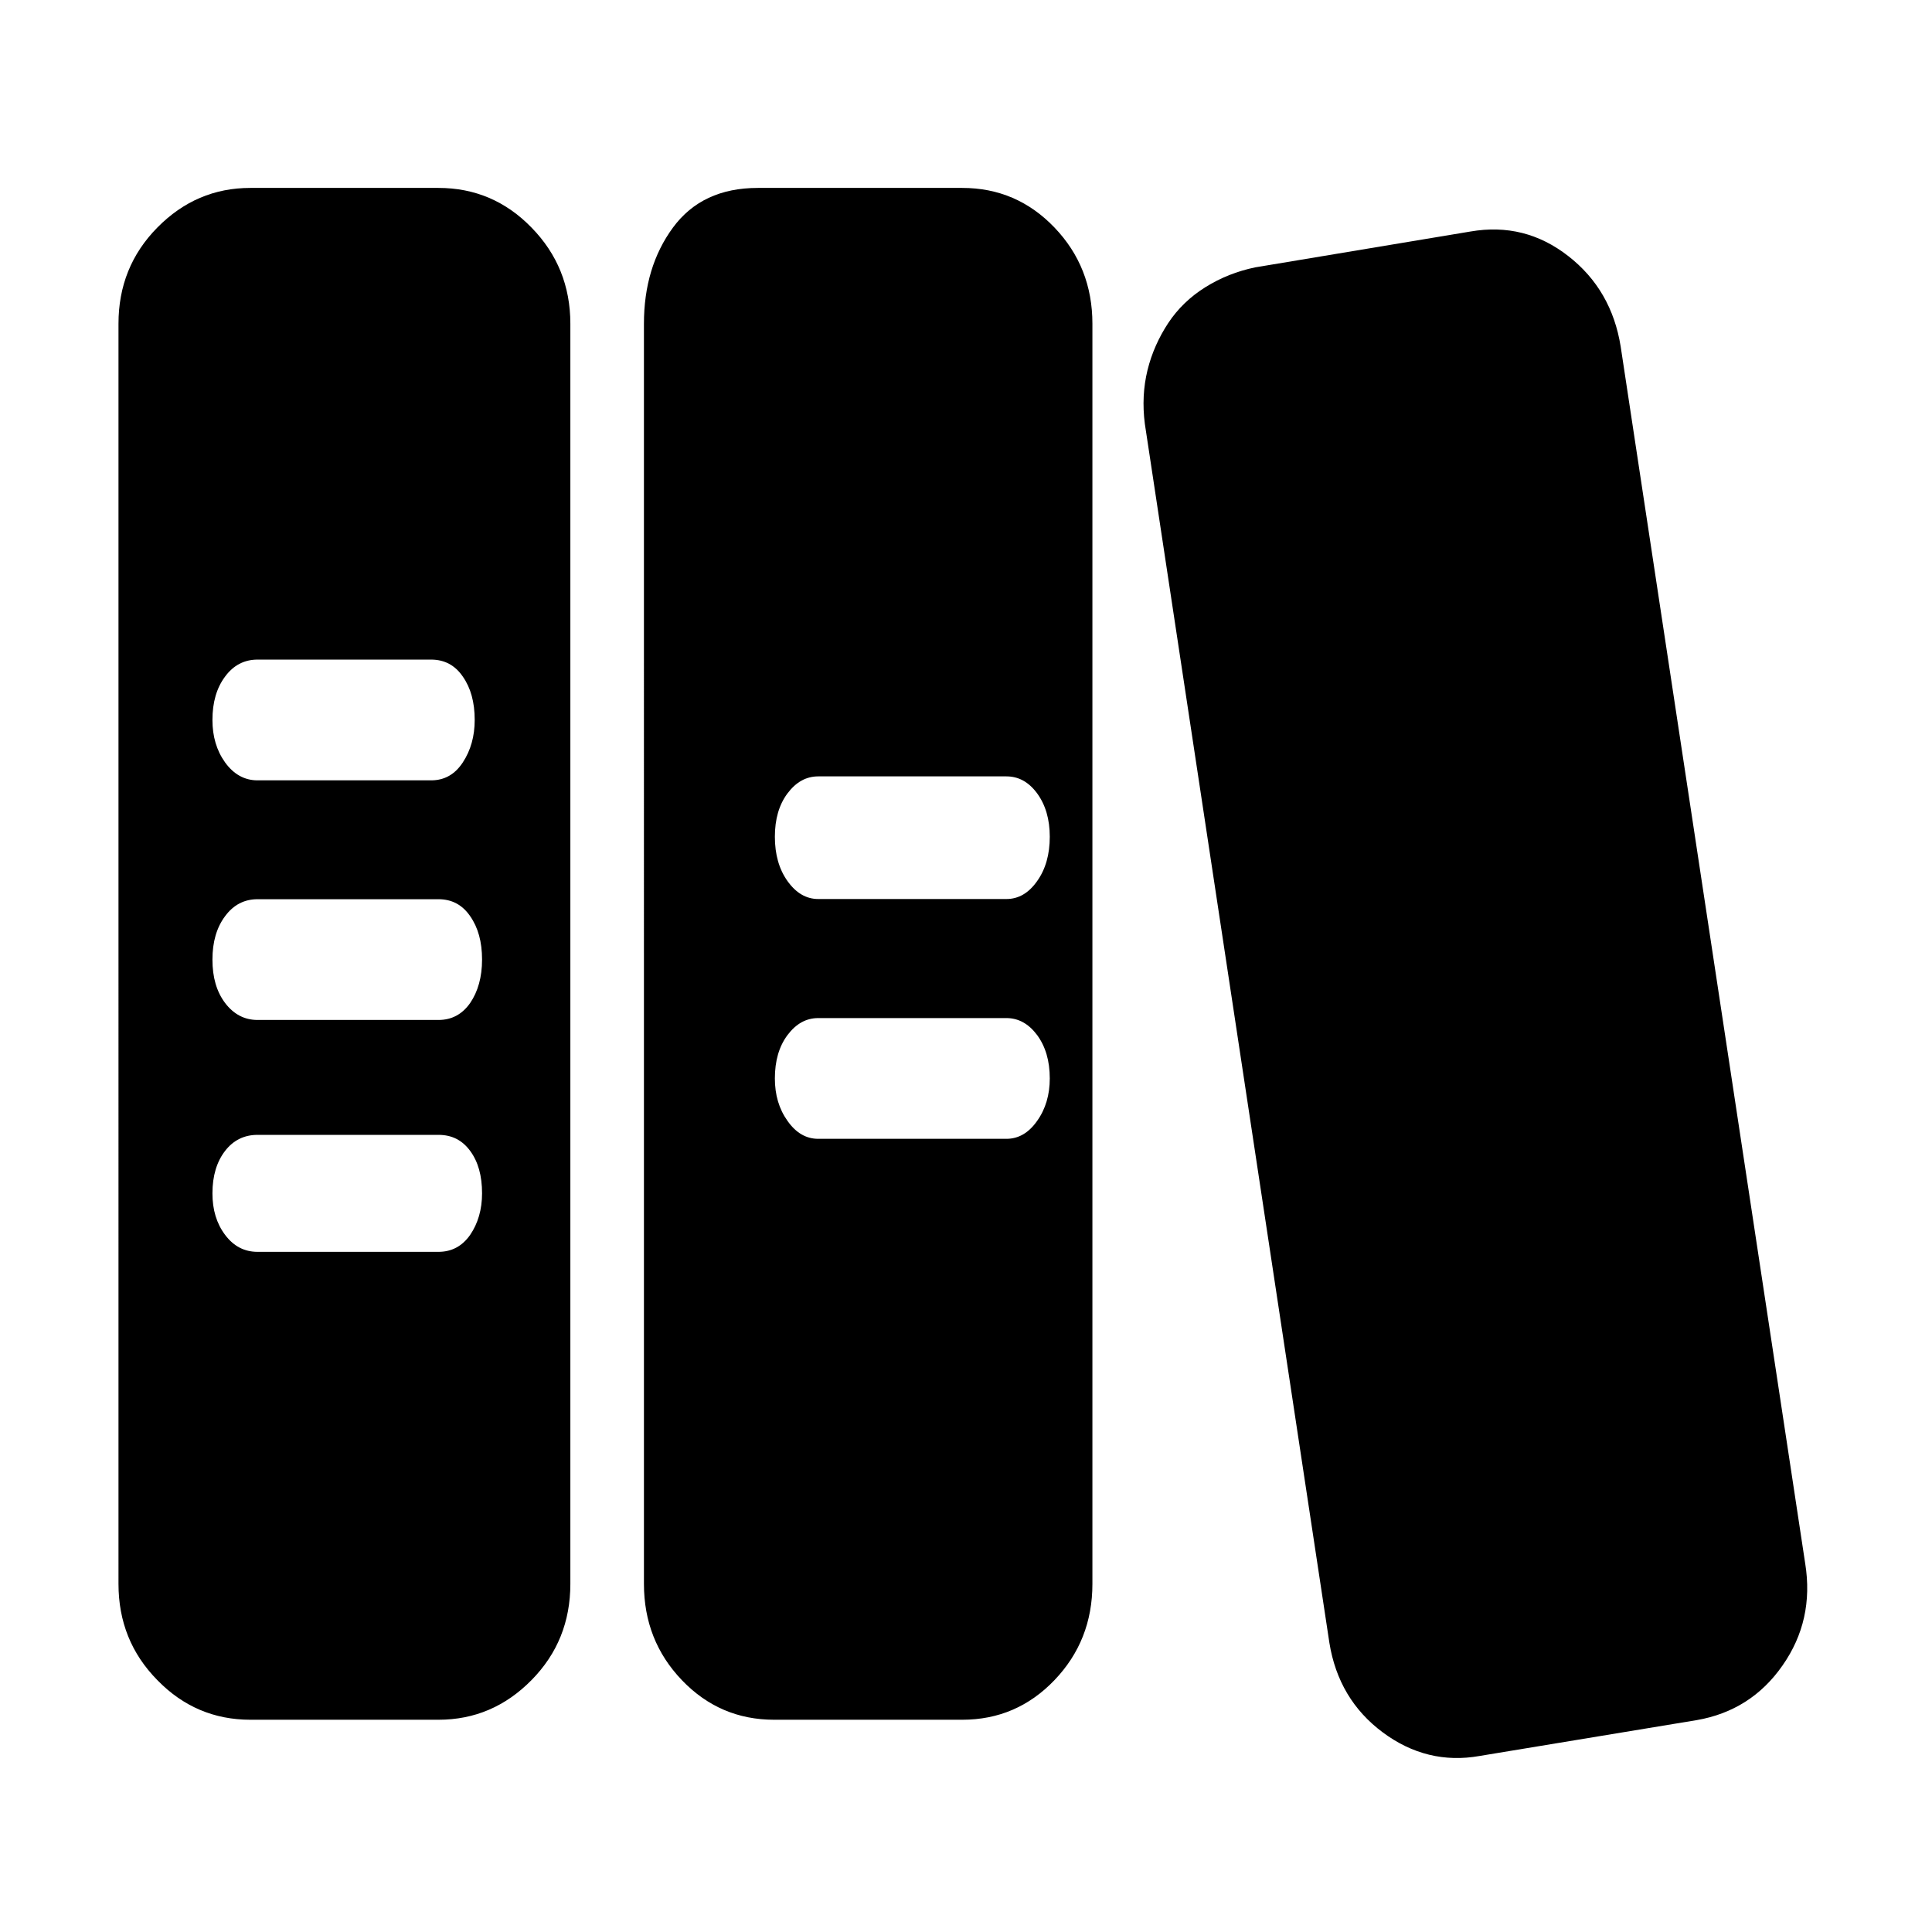 <?xml version="1.0" standalone="no"?><!DOCTYPE svg PUBLIC "-//W3C//DTD SVG 1.1//EN" "http://www.w3.org/Graphics/SVG/1.1/DTD/svg11.dtd"><svg t="1646472156835" class="icon" viewBox="0 0 1024 1024" version="1.1" xmlns="http://www.w3.org/2000/svg" p-id="5189" xmlns:xlink="http://www.w3.org/1999/xlink" width="200" height="200"><defs><style type="text/css"></style></defs><path d="M956.8 828.7c3.2 20-0.8 38-12 54-11.1 16-26.4 25.7-45.5 29l-115.1 19c-18.5 3.3-35.7-0.9-51.3-12.5-15.6-11.6-25.1-27.5-28.3-47.5l-97.8-646c-1.3-10-0.8-19.5 1.4-28.5s6-17.4 11-25c5.1-7.7 11.7-14 19.7-19s16.8-8.5 26.4-10.5l114.1-19c19.2-3.3 36.4 1 51.8 13 15.4 12 24.6 28 27.8 48l97.8 645zM510 99.6c19.2 0 35.5 7 48.9 21 13.4 14 20.1 31 20.1 51v667.9c0 20-6.7 37-20.1 51-13.4 14-29.7 21-48.9 21h-99.7c-19.2 0-35.5-7-48.9-21-13.4-14-20.1-31-20.1-51V171.6c0-20 5.1-37 15.4-51s25.3-21 45-21H510z m23.4 504c6.4 0 11.8-3.1 16.3-9.5 4.5-6.3 6.7-13.9 6.7-22.5 0-9.4-2.3-17-6.7-23-4.5-6-9.9-9-16.3-9h-99.7c-6.4 0-11.8 3-16.3 9s-6.7 13.7-6.7 23c0 8.7 2.2 16.2 6.7 22.5 4.5 6.4 9.9 9.5 16.3 9.5h99.7z m0-127.1c6.4 0 11.8-3.1 16.3-9.5 4.5-6.3 6.7-14.2 6.7-23.5s-2.3-17-6.7-23c-4.5-6.1-9.9-9-16.3-9h-99.7c-6.4 0-11.8 3-16.3 9s-6.7 13.7-6.7 23 2.2 17.2 6.7 23.5c4.5 6.3 9.9 9.5 16.3 9.5h99.7z m-301-376.9c19.2 0 35.7 7 49.3 21 13.7 14 20.6 31 20.6 51v667.9c0 20-6.8 37-20.6 51s-30.2 21-49.3 21h-99.7c-19.2 0-35.7-7-49.3-21-13.8-14-20.6-31-20.6-51V171.6c0-20 6.8-37 20.6-51s30.2-21 49.3-21h99.7z m-95.9 250c-7 0-12.8 3-17.2 9-4.5 6-6.7 13.7-6.7 23 0 8.7 2.2 16.2 6.7 22.5 4.5 6.2 10.2 9.5 17.2 9.5h92c7 0 12.6-3.1 16.8-9.5s6.3-13.9 6.3-22.5c0-9.4-2.1-17-6.3-23-4.1-6-9.7-9-16.8-9h-92z m95.9 313.9c7 0 12.6-3 16.8-9 4.1-6 6.3-13.4 6.3-22 0-9.4-2.1-16.8-6.3-22.5s-9.7-8.5-16.8-8.5h-95.9c-7 0-12.8 2.8-17.2 8.5-4.4 5.7-6.7 13.2-6.7 22.5 0 8.7 2.2 16 6.7 22s10.2 9 17.2 9h95.9z m0-122.9c7 0 12.6-3 16.8-9 4.1-6 6.3-13.7 6.3-23 0-9.4-2.1-17-6.3-23-4.1-6-9.7-9-16.8-9h-95.9c-7 0-12.8 3-17.2 9-4.5 6-6.7 13.7-6.7 23 0 9.4 2.2 17 6.7 23 4.5 5.9 10.2 9 17.2 9h95.9z" p-id="5190"></path></svg>
